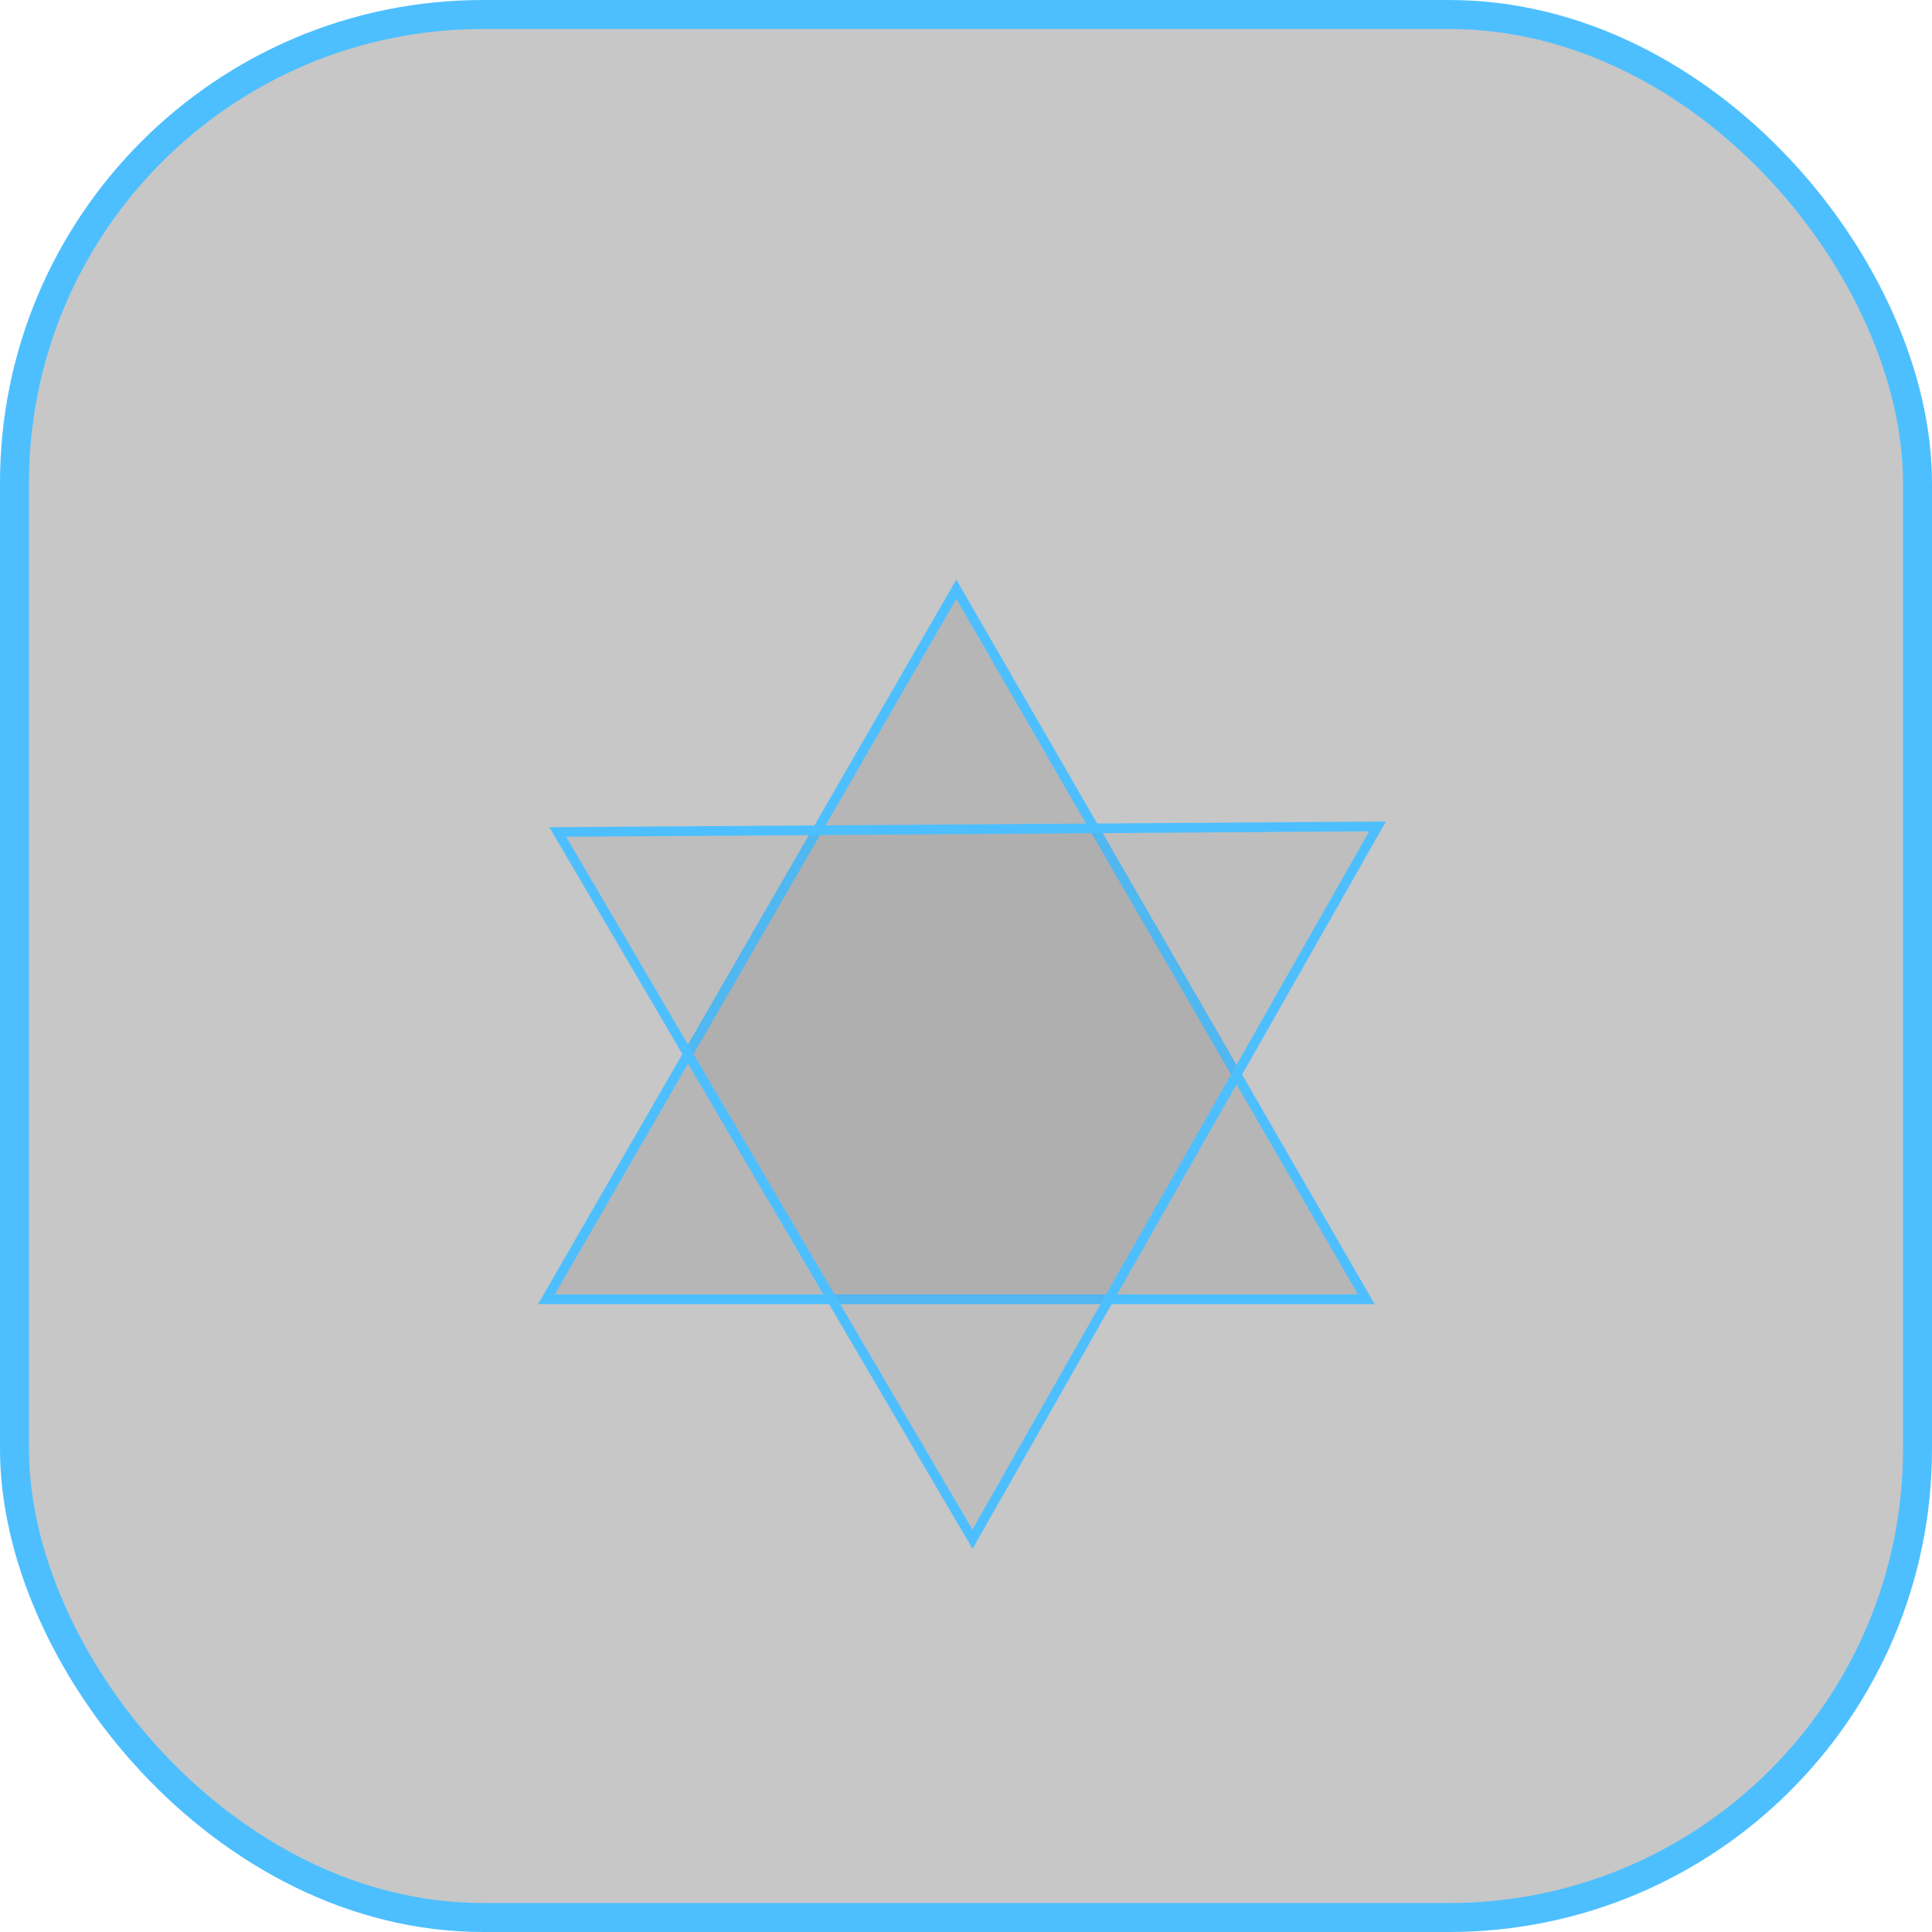 <svg width="200" height="200" viewBox="0 0 200 200" fill="none" xmlns="http://www.w3.org/2000/svg">
<rect x="1.5" y="1.5" width="197" height="197" rx="48.5" fill="#757575" fill-opacity="0.4" stroke="#4DBFFF" stroke-width="3"/>
<path d="M56.565 134.5L99 61L141.435 134.5H56.565Z" fill="#757575" fill-opacity="0.2" stroke="#4DBFFF"/>
<path d="M142.606 85.551L100.671 159.337L57.738 86.127L142.606 85.551Z" fill="#757575" fill-opacity="0.1" stroke="#4DBFFF"/>
</svg>

